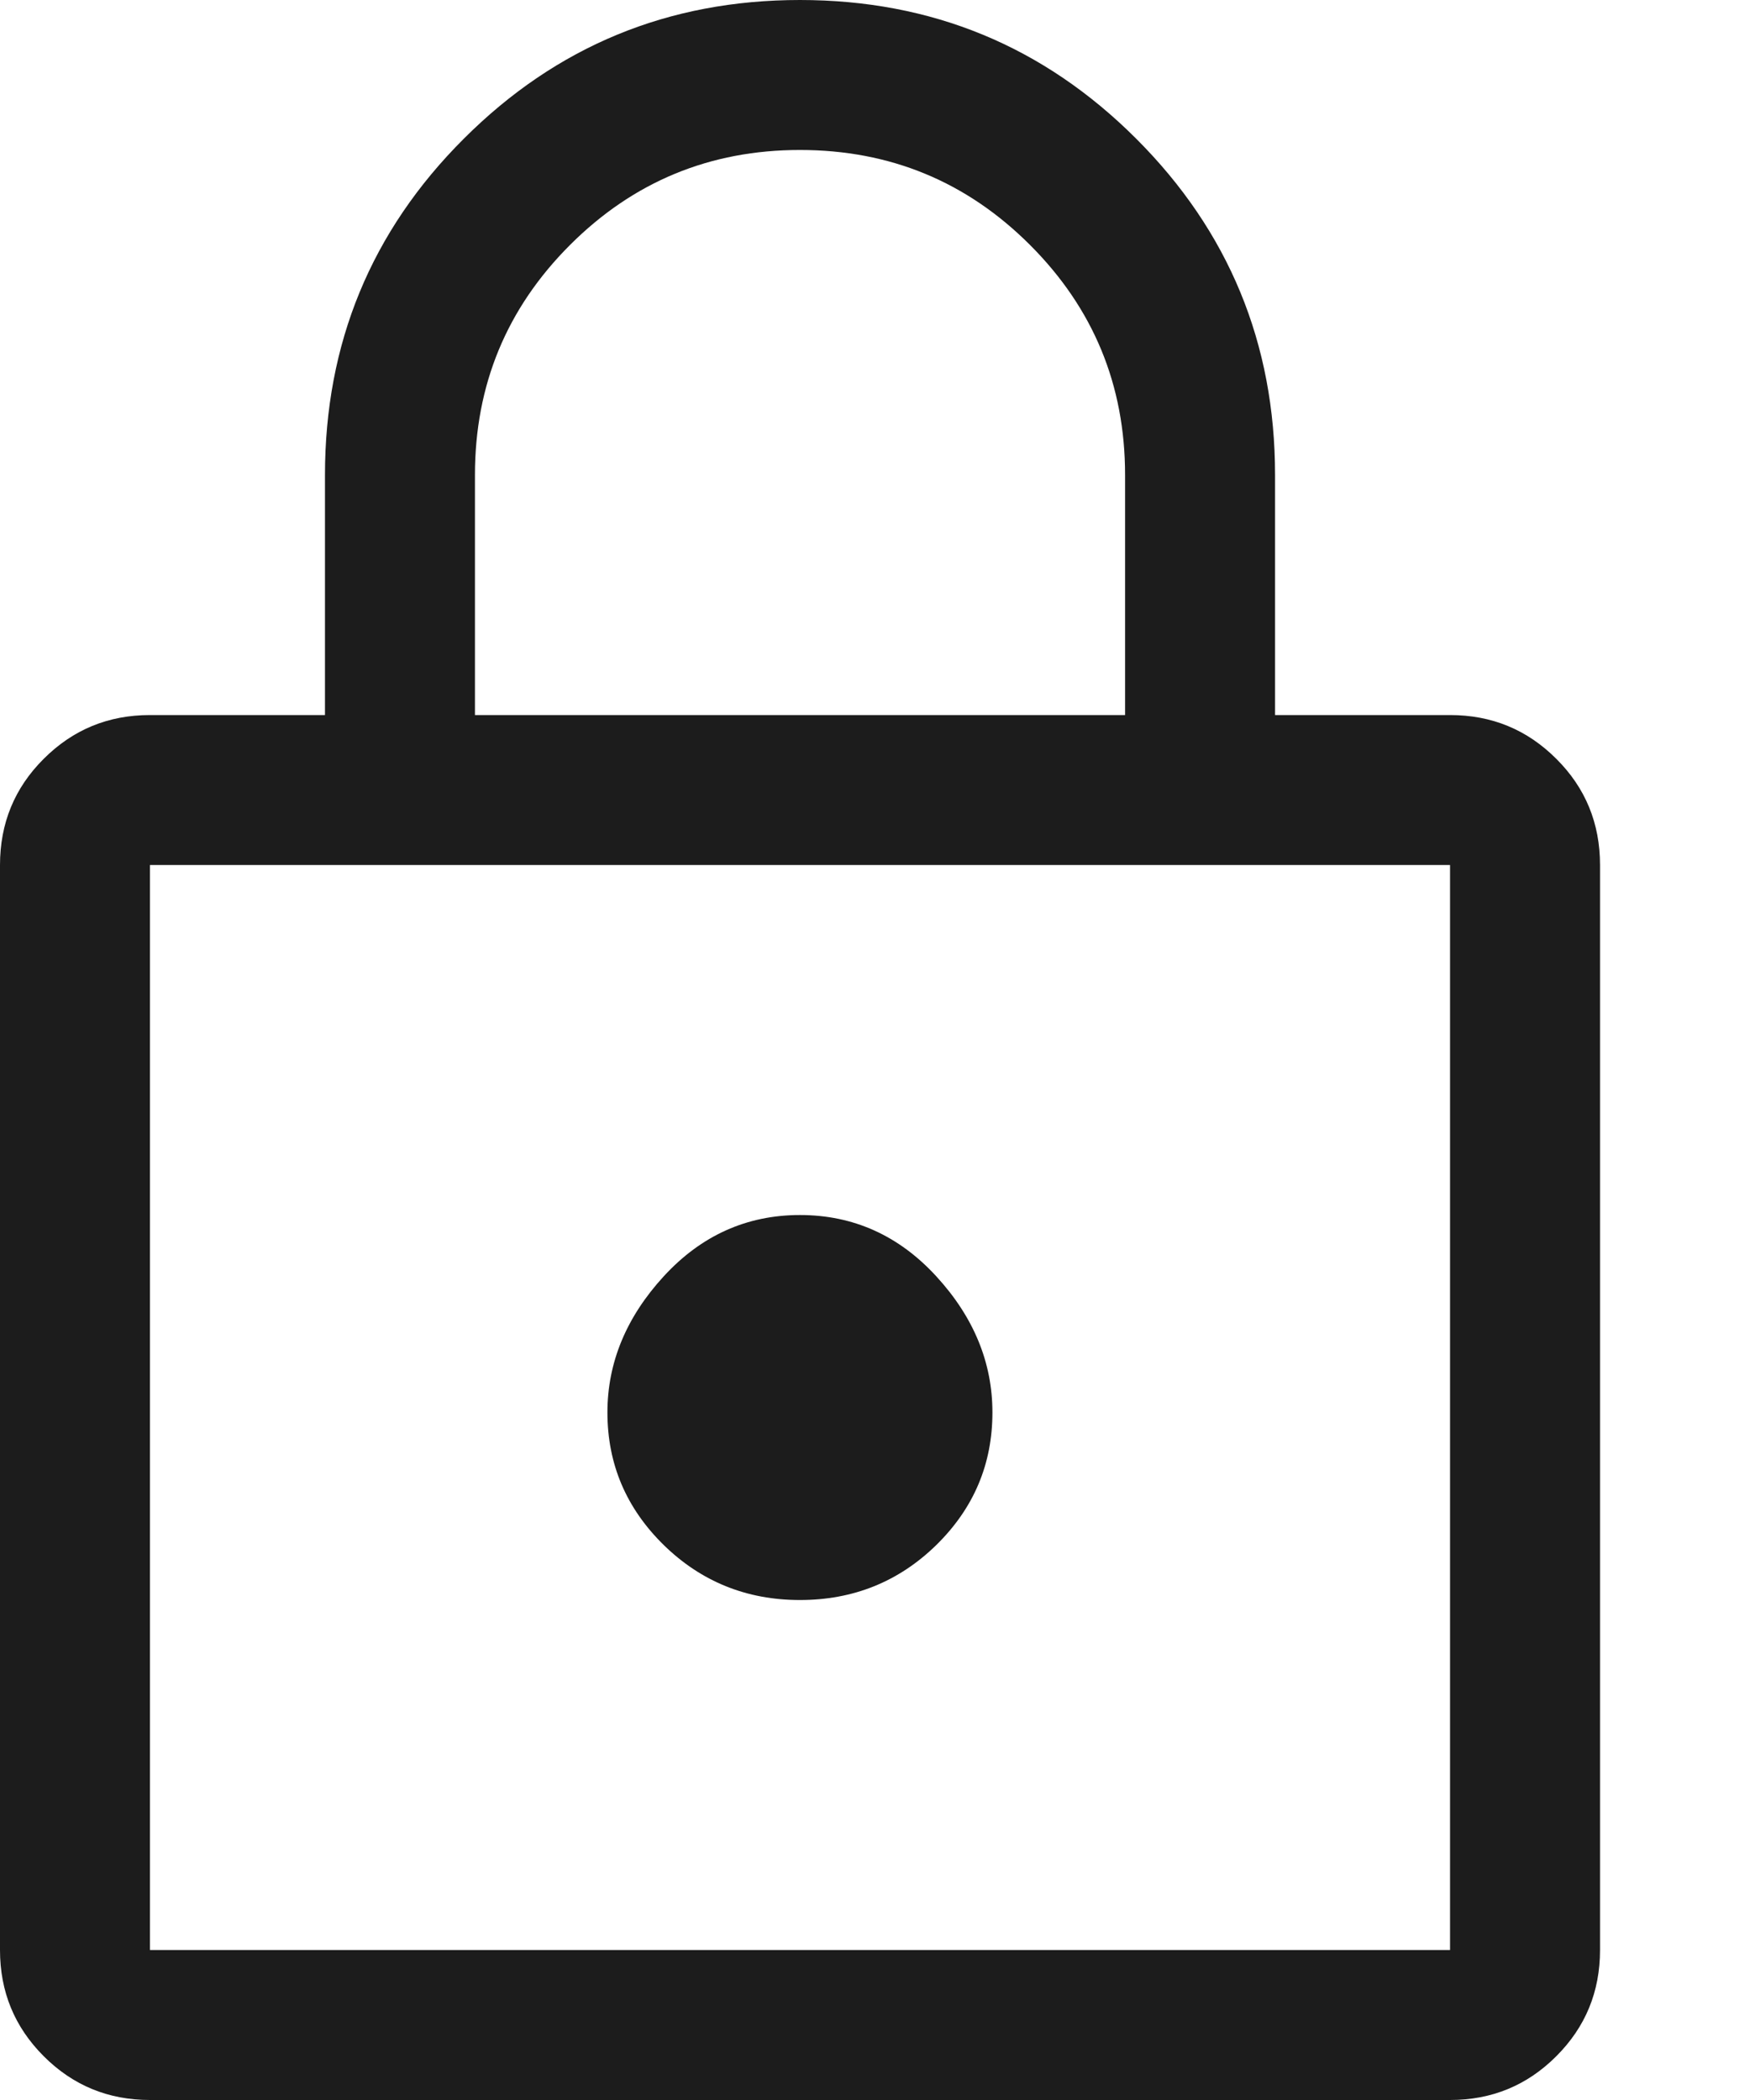 <svg width="10" height="12" viewBox="0 0 10 12" fill="none" xmlns="http://www.w3.org/2000/svg">
<path d="M0.857 12C0.619 12 0.417 11.917 0.25 11.75C0.083 11.583 0 11.381 0 11.143V4.943C0 4.705 0.083 4.502 0.25 4.336C0.417 4.169 0.619 4.086 0.857 4.086H1.857V2.714C1.857 1.962 2.121 1.321 2.65 0.793C3.179 0.264 3.819 0 4.571 0C5.324 0 5.964 0.264 6.493 0.793C7.021 1.321 7.286 1.962 7.286 2.714V4.086H8.286C8.524 4.086 8.726 4.169 8.893 4.336C9.06 4.502 9.143 4.705 9.143 4.943V11.143C9.143 11.381 9.06 11.583 8.893 11.75C8.726 11.917 8.524 12 8.286 12H0.857ZM0.857 11.143H8.286V4.943H0.857V11.143ZM4.571 9.143C4.876 9.143 5.136 9.038 5.35 8.829C5.564 8.619 5.671 8.367 5.671 8.071C5.671 7.786 5.564 7.526 5.35 7.293C5.136 7.06 4.876 6.943 4.571 6.943C4.267 6.943 4.007 7.06 3.793 7.293C3.579 7.526 3.471 7.786 3.471 8.071C3.471 8.367 3.579 8.619 3.793 8.829C4.007 9.038 4.267 9.143 4.571 9.143ZM2.714 4.086H6.429V2.714C6.429 2.2 6.248 1.762 5.886 1.4C5.524 1.038 5.086 0.857 4.571 0.857C4.057 0.857 3.619 1.038 3.257 1.4C2.895 1.762 2.714 2.2 2.714 2.714V4.086ZM0.857 11.143V4.943V11.143Z" fill="#1C1C1C"/>
</svg>
